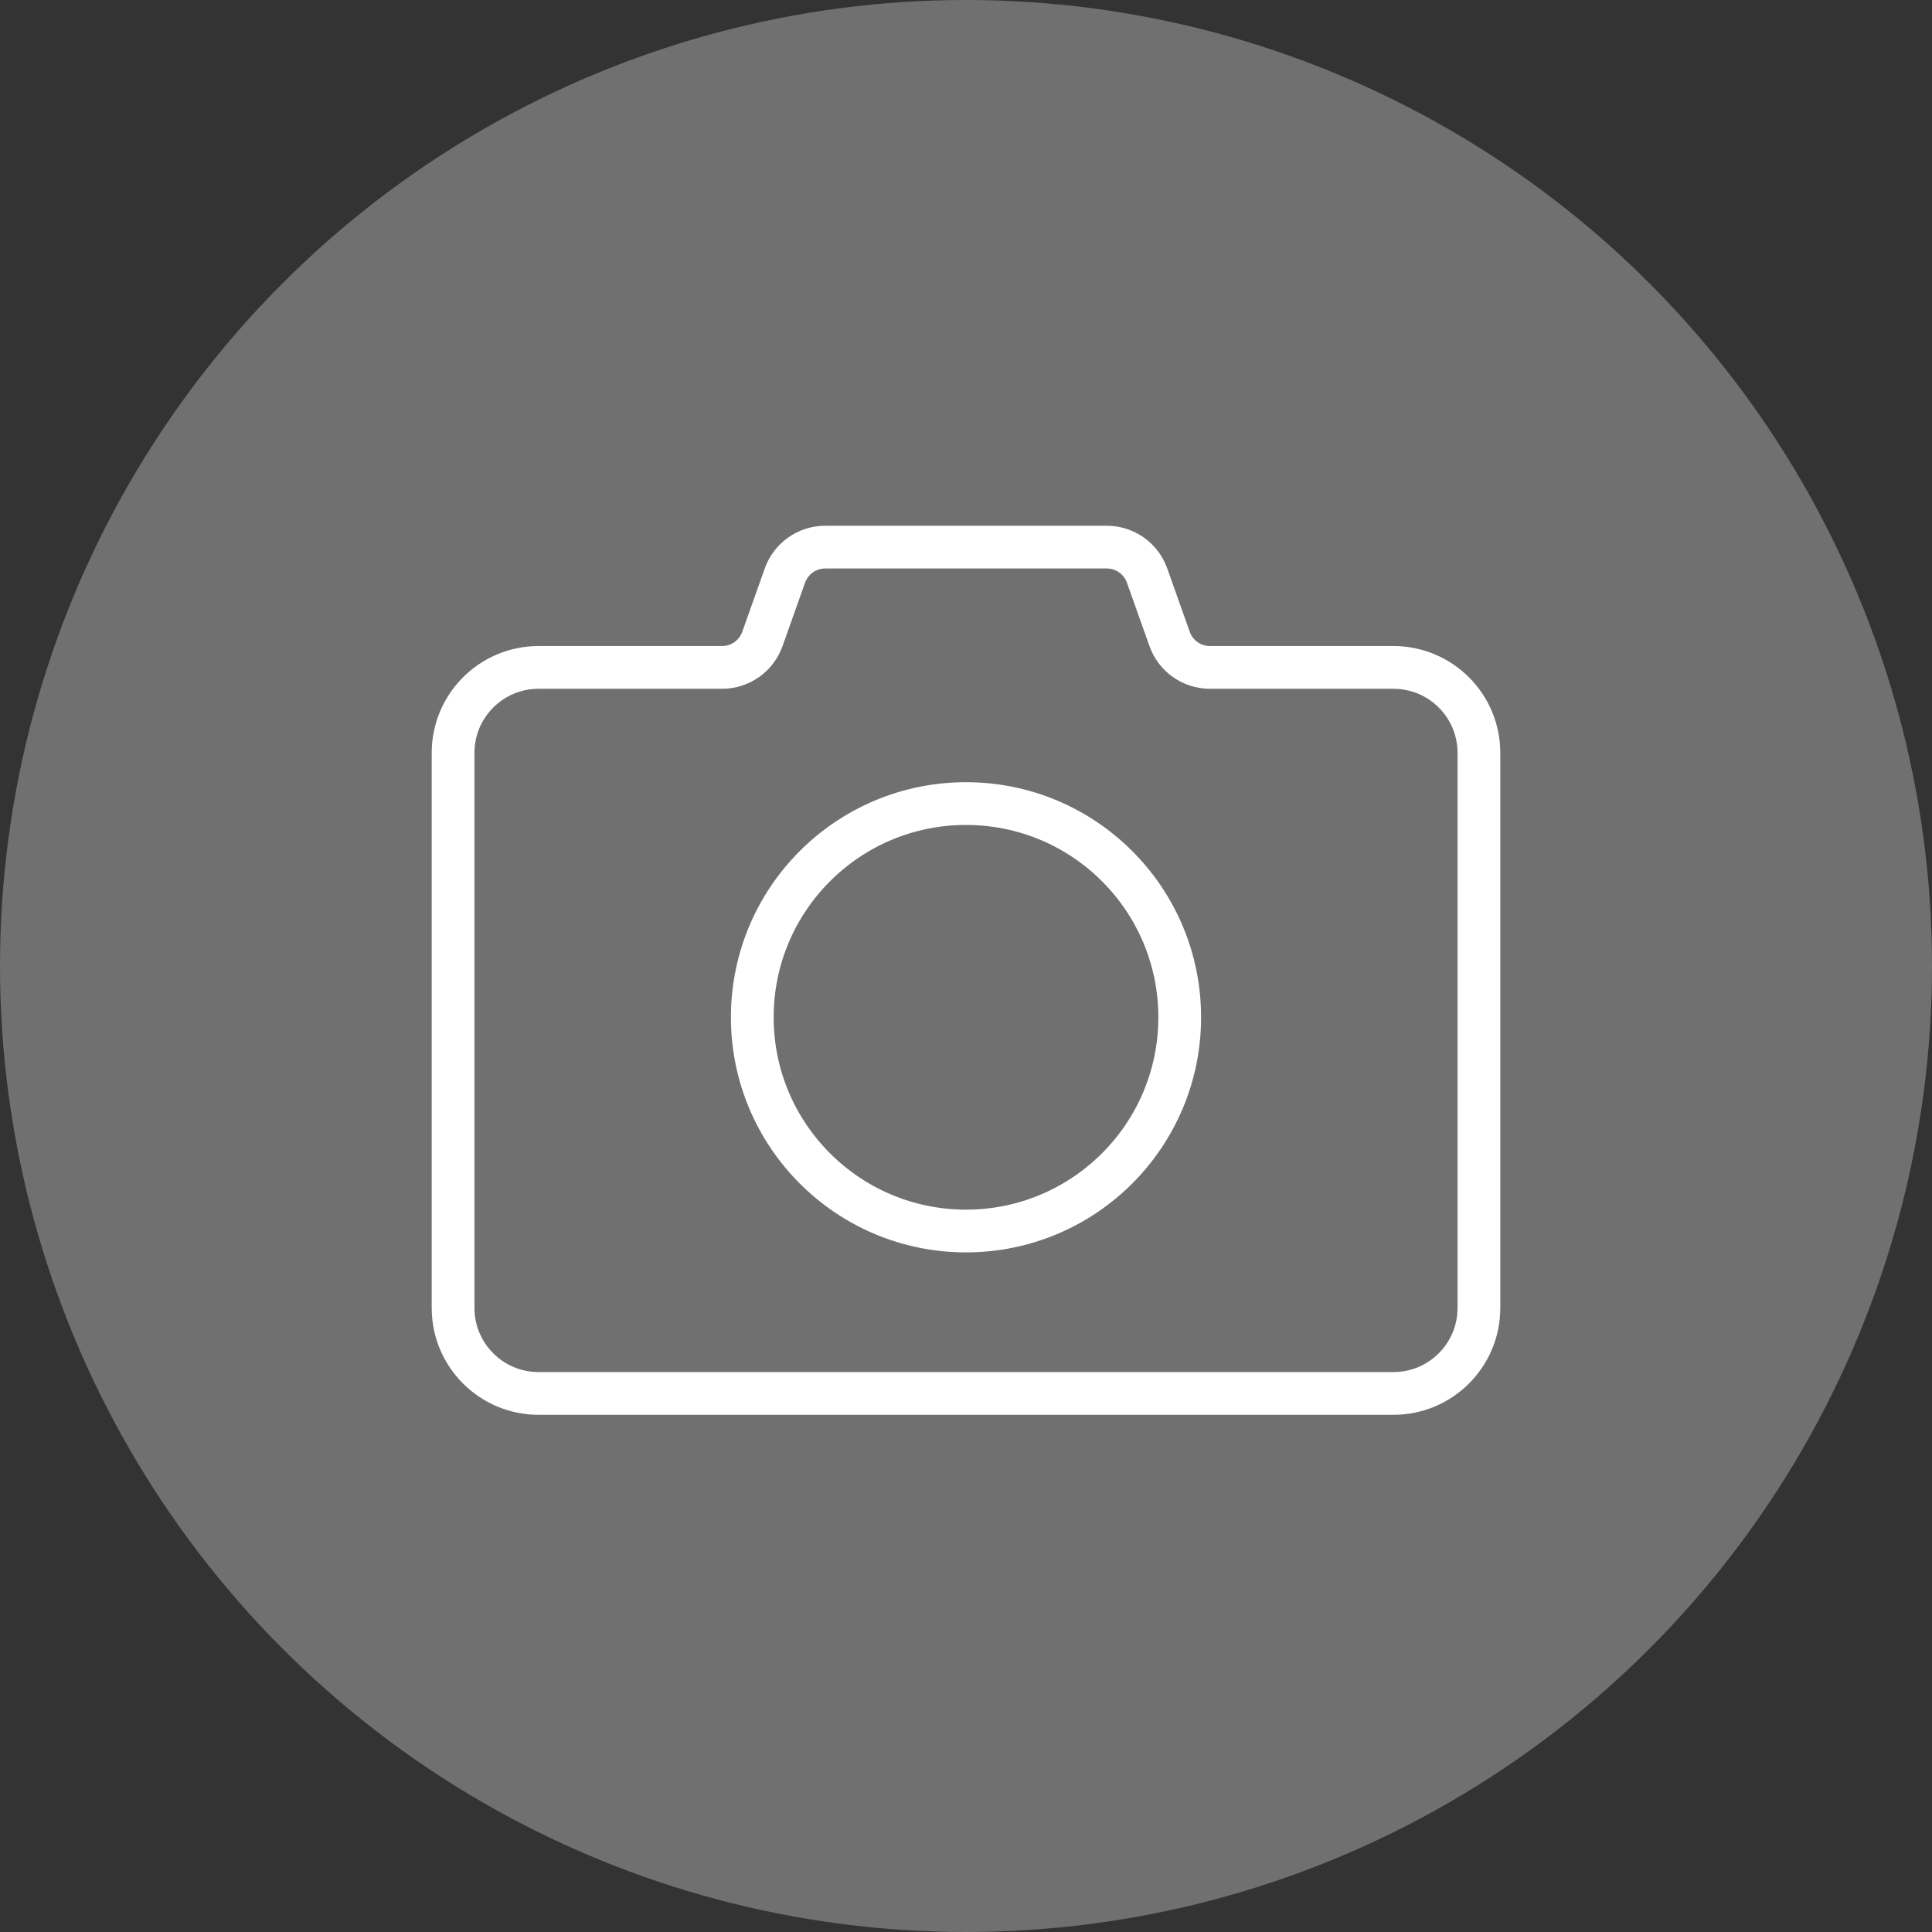 <?xml version="1.0" encoding="UTF-8"?>
<svg width="226px" height="226px" viewBox="0 0 226 226" version="1.1" xmlns="http://www.w3.org/2000/svg" xmlns:xlink="http://www.w3.org/1999/xlink">
    <rect x="0" y="0" width="226" height="226" fill="#333333" stroke="none"/>
    <!-- Generator: Sketch 50.2 (55047) - http://www.bohemiancoding.com/sketch -->
    <title>photo</title>
    <desc>Created with Sketch.</desc>
    <defs></defs>
    <g id="Page-6" stroke="none" stroke-width="1" fill="none" fill-rule="evenodd">
        <g id="photo">
            <circle id="Oval-2" fill="rgba(255, 255, 255, 0.3)" cx="113" cy="113" r="113"></circle>
            <path d="M63,163 L163,163 C168.523,163 173,158.523 173,153 L173,88.071 C173,82.548 168.523,78.071 163,78.071 L141.53,78.071 C139.414,78.071 137.527,76.739 136.818,74.745 L134.182,67.326 C133.473,65.332 131.586,64 129.47,64 L96.53,64 C94.414,64 92.527,65.332 91.818,67.326 L89.182,74.745 C88.473,76.739 86.586,78.071 84.47,78.071 L63,78.071 C57.477,78.071 53,82.548 53,88.071 L53,153 C53,158.523 57.477,163 63,163 Z" id="Path" stroke="#ffffff" stroke-width="5"></path>
            <circle id="Oval" stroke="#ffffff" stroke-width="5" cx="113" cy="119" r="25"></circle>
        </g>
    </g>
</svg>